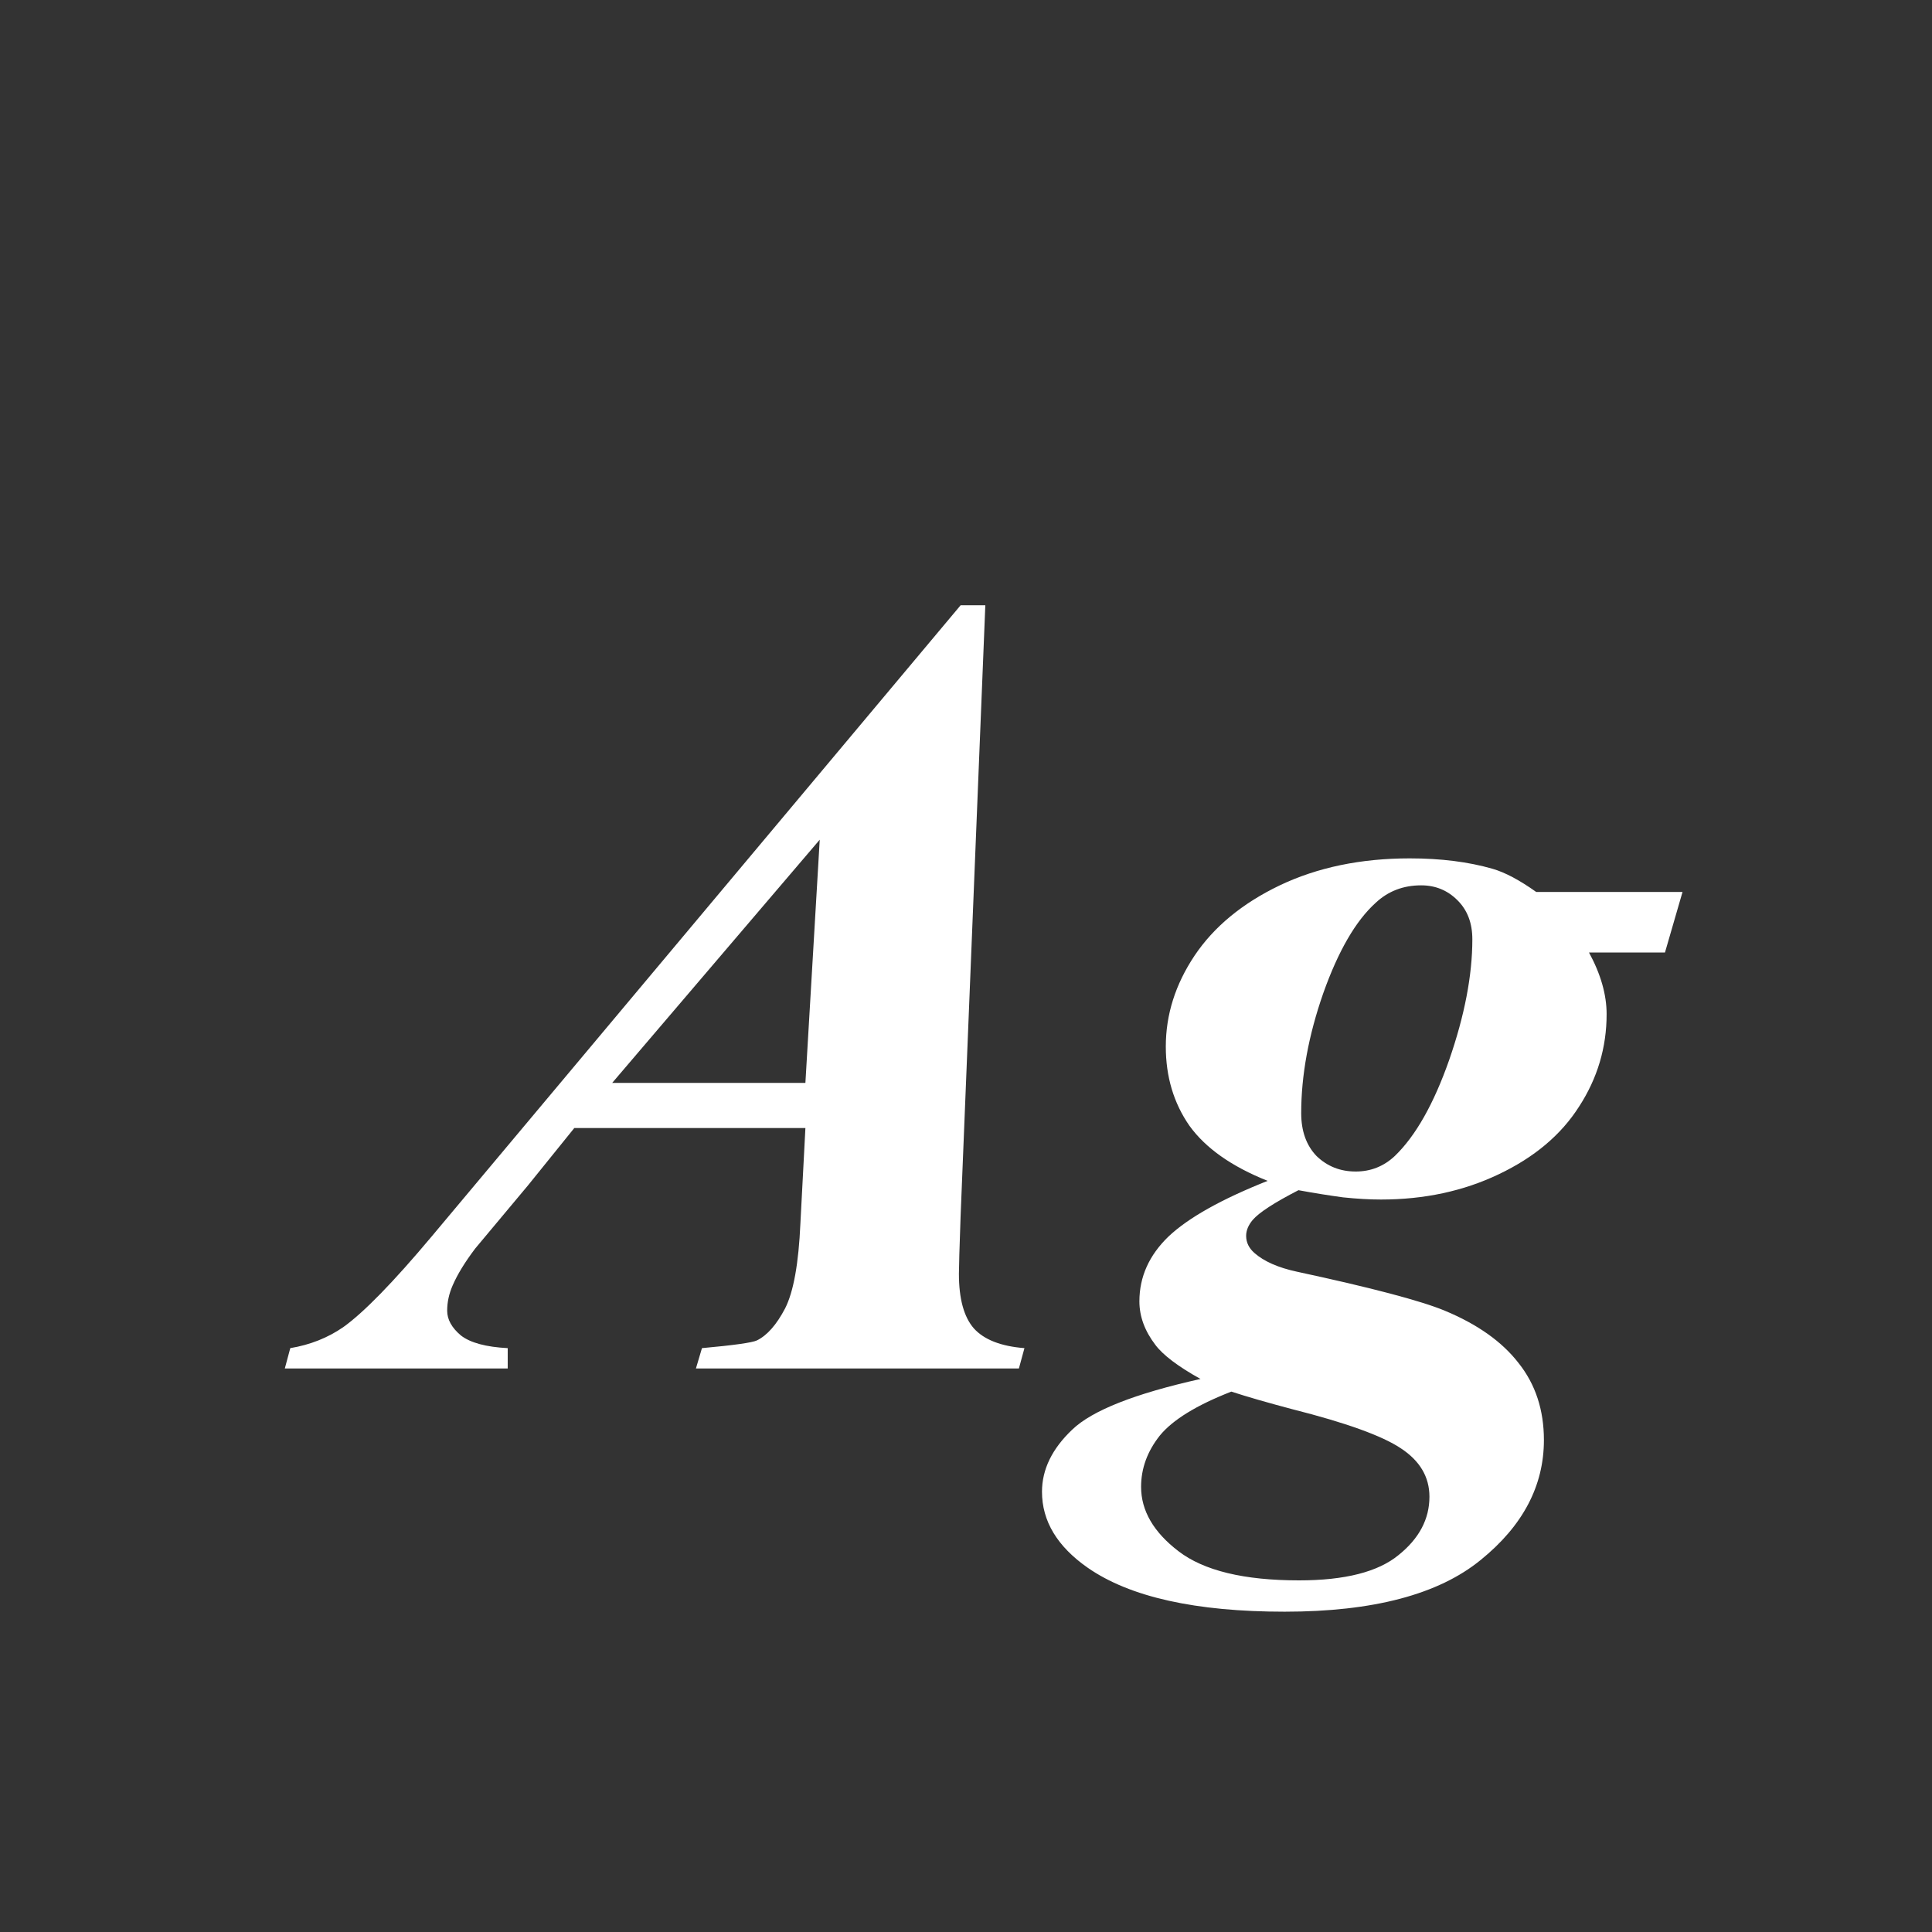 <svg width="24" height="24" viewBox="0 0 24 24" fill="none" xmlns="http://www.w3.org/2000/svg">
<rect x="0" y="0" width="24" height="24" fill="#333333" stroke="none"/>
<path d="M10.005 14.013H7.134L6.56 14.724L5.903 15.51C5.776 15.678 5.682 15.831 5.623 15.968C5.577 16.073 5.555 16.177 5.555 16.282C5.555 16.392 5.612 16.494 5.726 16.59C5.844 16.681 6.038 16.733 6.307 16.747V17H3.538L3.606 16.747C3.853 16.706 4.071 16.619 4.263 16.487C4.518 16.305 4.885 15.929 5.363 15.359L11.933 7.519H12.24L11.933 15.106C11.919 15.503 11.912 15.742 11.912 15.824C11.912 16.134 11.974 16.36 12.097 16.501C12.224 16.642 12.434 16.724 12.726 16.747L12.657 17H8.645L8.72 16.747C9.116 16.711 9.344 16.679 9.403 16.651C9.531 16.588 9.647 16.455 9.752 16.255C9.857 16.05 9.921 15.697 9.943 15.195L10.005 14.013ZM10.005 13.452L10.183 10.431L7.605 13.452H10.005ZM19.083 11.08H20.901L20.683 11.832H19.739C19.885 12.101 19.958 12.356 19.958 12.598C19.958 13.012 19.844 13.395 19.616 13.746C19.393 14.097 19.06 14.377 18.618 14.587C18.181 14.796 17.693 14.901 17.155 14.901C17.014 14.901 16.857 14.892 16.684 14.874C16.515 14.851 16.33 14.822 16.13 14.785C15.829 14.94 15.64 15.063 15.562 15.154C15.508 15.218 15.48 15.284 15.48 15.352C15.48 15.435 15.515 15.505 15.583 15.565C15.701 15.669 15.877 15.747 16.109 15.797C17.039 15.997 17.652 16.159 17.948 16.282C18.354 16.451 18.659 16.667 18.864 16.932C19.074 17.196 19.179 17.515 19.179 17.889C19.179 18.458 18.917 18.955 18.393 19.379C17.869 19.807 17.057 20.021 15.959 20.021C14.852 20.021 14.036 19.839 13.512 19.475C13.133 19.21 12.944 18.896 12.944 18.531C12.944 18.253 13.07 17.996 13.32 17.759C13.566 17.522 14.097 17.312 14.913 17.13C14.635 16.975 14.448 16.834 14.352 16.706C14.22 16.533 14.154 16.353 14.154 16.166C14.154 15.861 14.275 15.592 14.517 15.359C14.763 15.127 15.173 14.897 15.747 14.669C15.3 14.491 14.977 14.263 14.776 13.985C14.58 13.703 14.482 13.375 14.482 13.001C14.482 12.604 14.601 12.229 14.838 11.873C15.079 11.513 15.433 11.221 15.898 10.998C16.367 10.775 16.905 10.663 17.511 10.663C17.898 10.663 18.242 10.706 18.543 10.793C18.698 10.838 18.878 10.934 19.083 11.08ZM17.654 10.998C17.431 10.998 17.242 11.071 17.087 11.217C16.841 11.44 16.624 11.814 16.438 12.338C16.255 12.862 16.164 13.359 16.164 13.828C16.164 14.051 16.228 14.229 16.355 14.361C16.488 14.489 16.649 14.553 16.841 14.553C17.028 14.553 17.189 14.489 17.326 14.361C17.586 14.111 17.811 13.712 18.003 13.165C18.194 12.614 18.29 12.115 18.29 11.668C18.29 11.467 18.229 11.306 18.105 11.183C17.982 11.06 17.832 10.998 17.654 10.998ZM15.296 17.287C14.863 17.456 14.567 17.638 14.407 17.834C14.252 18.03 14.175 18.242 14.175 18.47C14.175 18.766 14.33 19.033 14.64 19.27C14.954 19.511 15.453 19.632 16.137 19.632C16.706 19.632 17.119 19.527 17.374 19.317C17.629 19.112 17.757 18.871 17.757 18.593C17.757 18.347 17.638 18.146 17.401 17.991C17.169 17.836 16.72 17.674 16.055 17.506C15.745 17.424 15.492 17.351 15.296 17.287Z" fill="white"/>
</svg>
